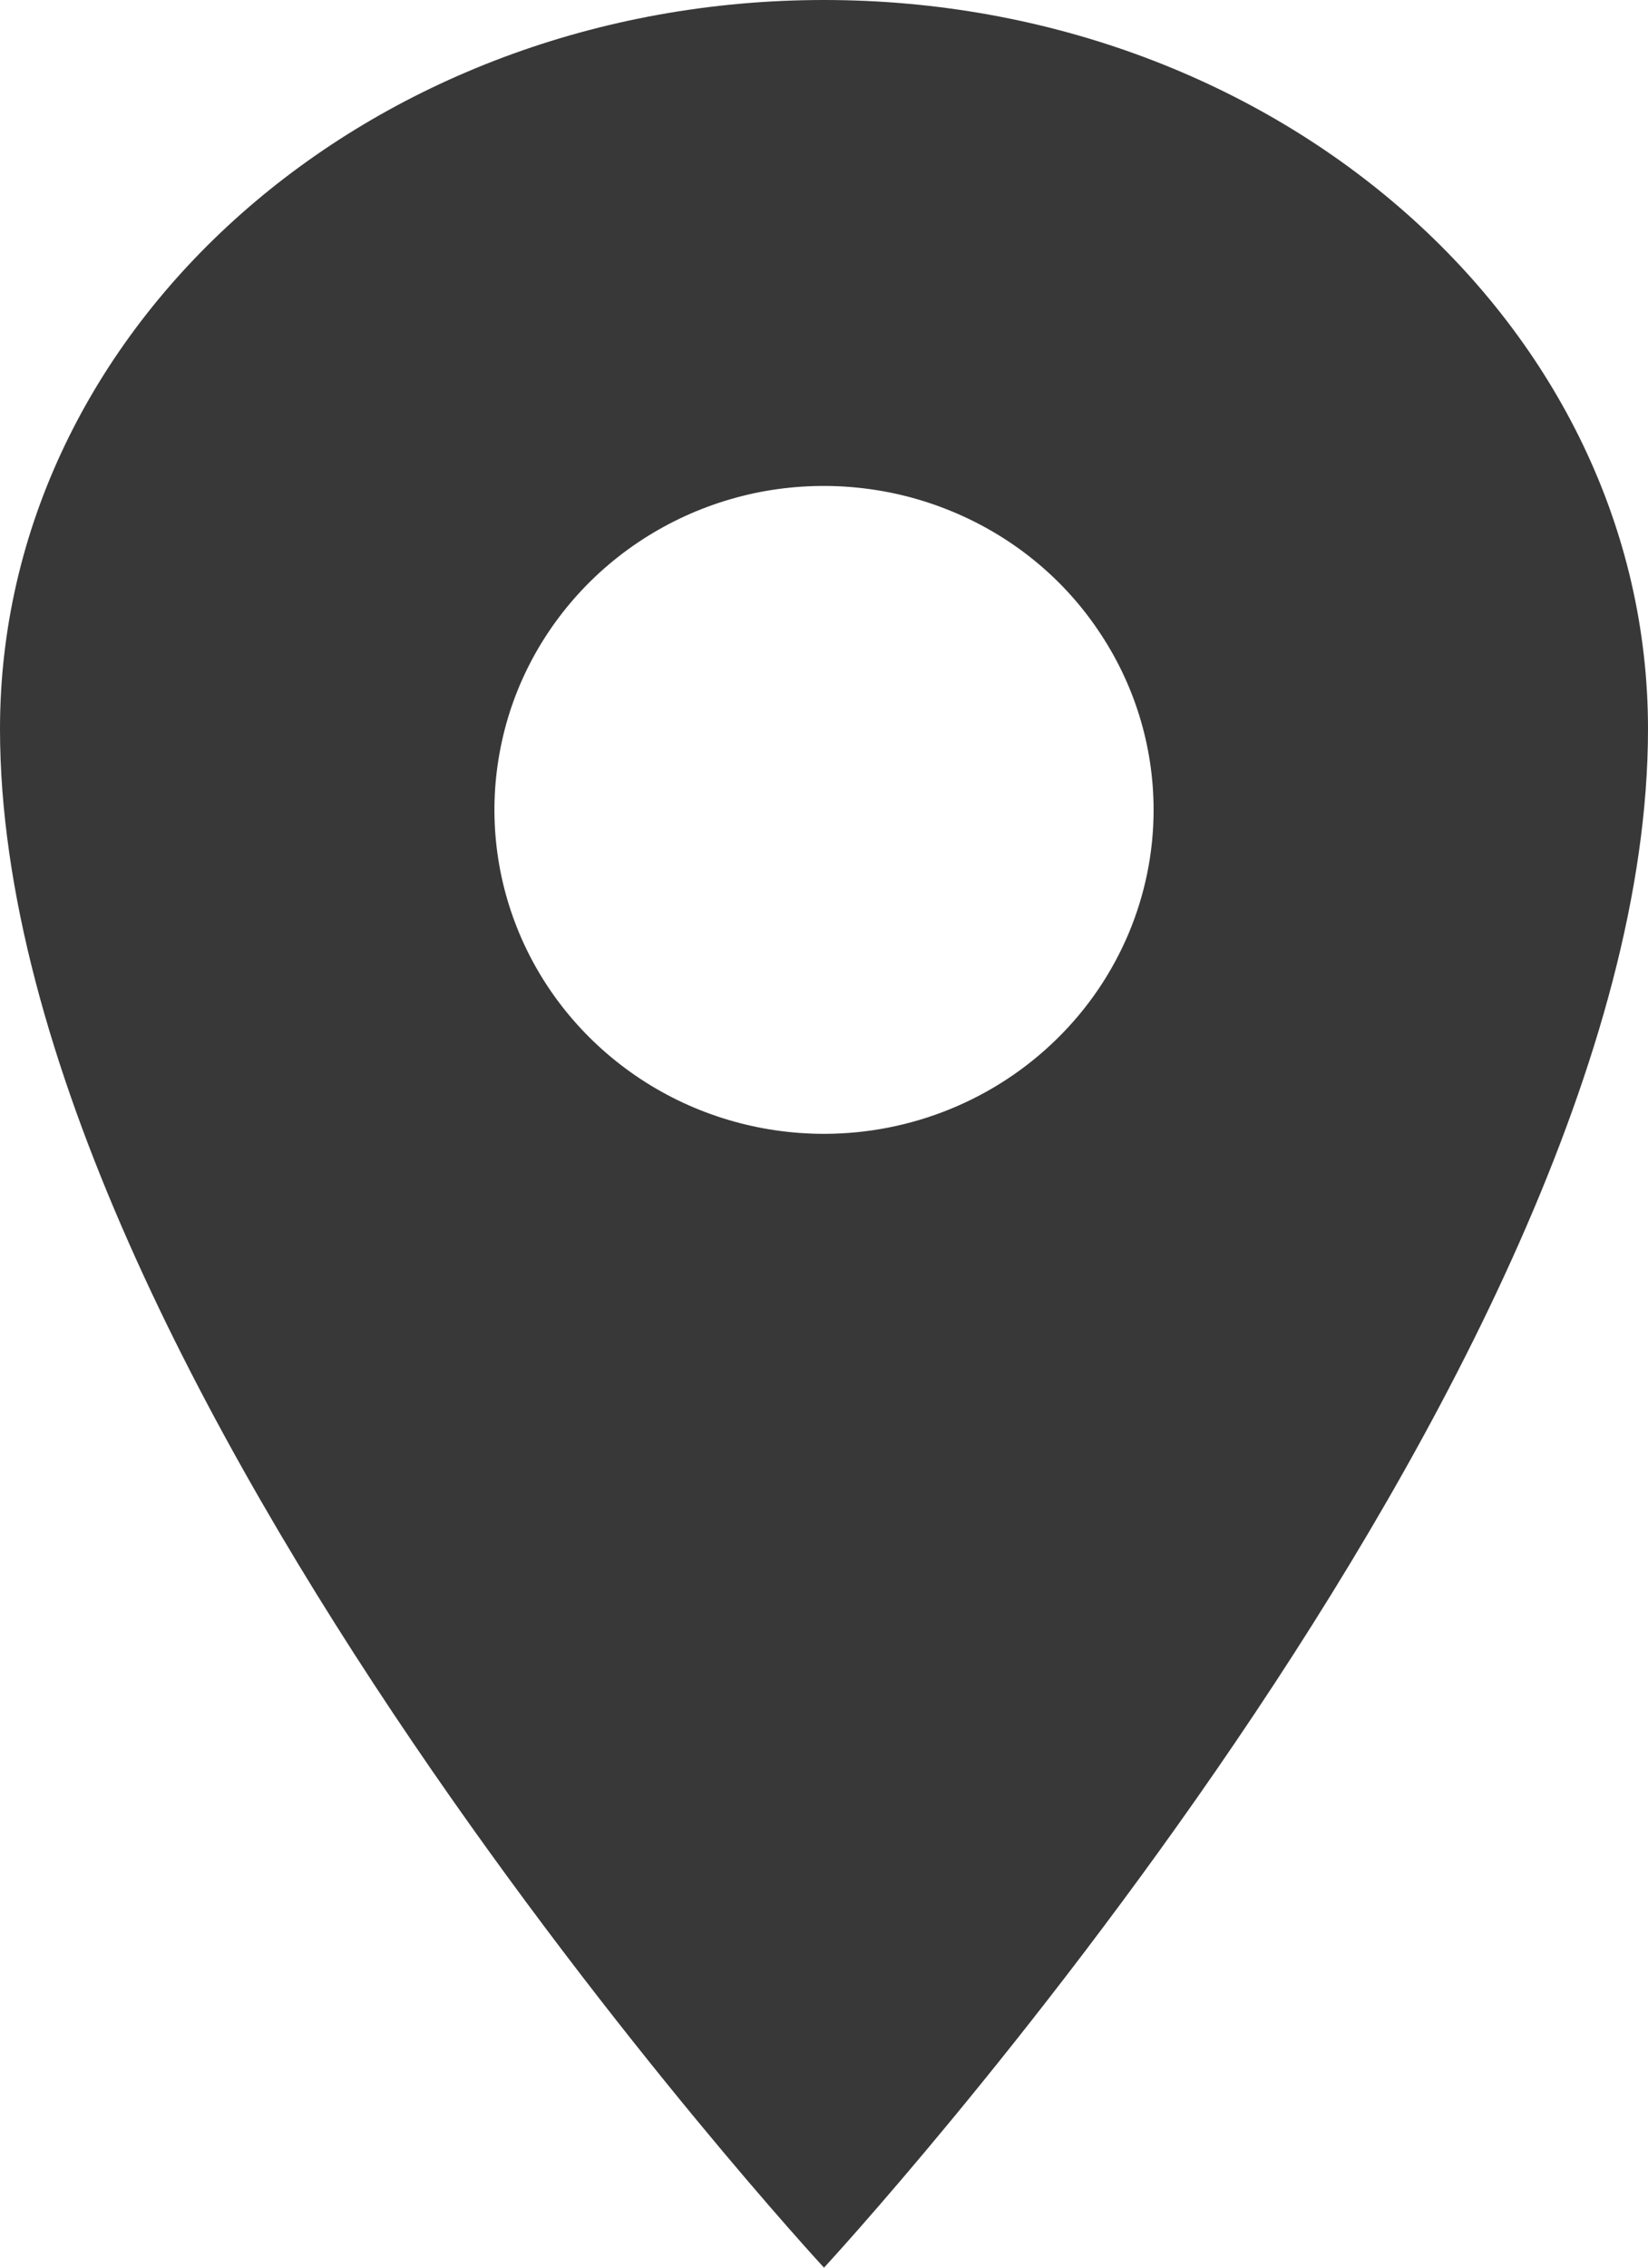 <svg width="8" height="11" viewBox="0 0 8 11" fill="none" xmlns="http://www.w3.org/2000/svg">
<path d="M4 0C1.792 0 0 1.584 0 3.536C0 6.679 4 11 4 11C4 11 8 6.679 8 3.536C8 1.584 6.208 0 4 0ZM4 5.5C3.684 5.5 3.374 5.408 3.111 5.235C2.848 5.062 2.643 4.817 2.522 4.53C2.401 4.243 2.369 3.927 2.431 3.622C2.492 3.317 2.645 3.037 2.869 2.817C3.092 2.598 3.377 2.448 3.688 2.387C3.998 2.327 4.32 2.358 4.612 2.477C4.905 2.596 5.155 2.797 5.33 3.056C5.506 3.314 5.6 3.618 5.6 3.929C5.6 4.345 5.431 4.745 5.131 5.039C4.831 5.334 4.424 5.5 4 5.5Z" fill="#393839"/>
</svg>
